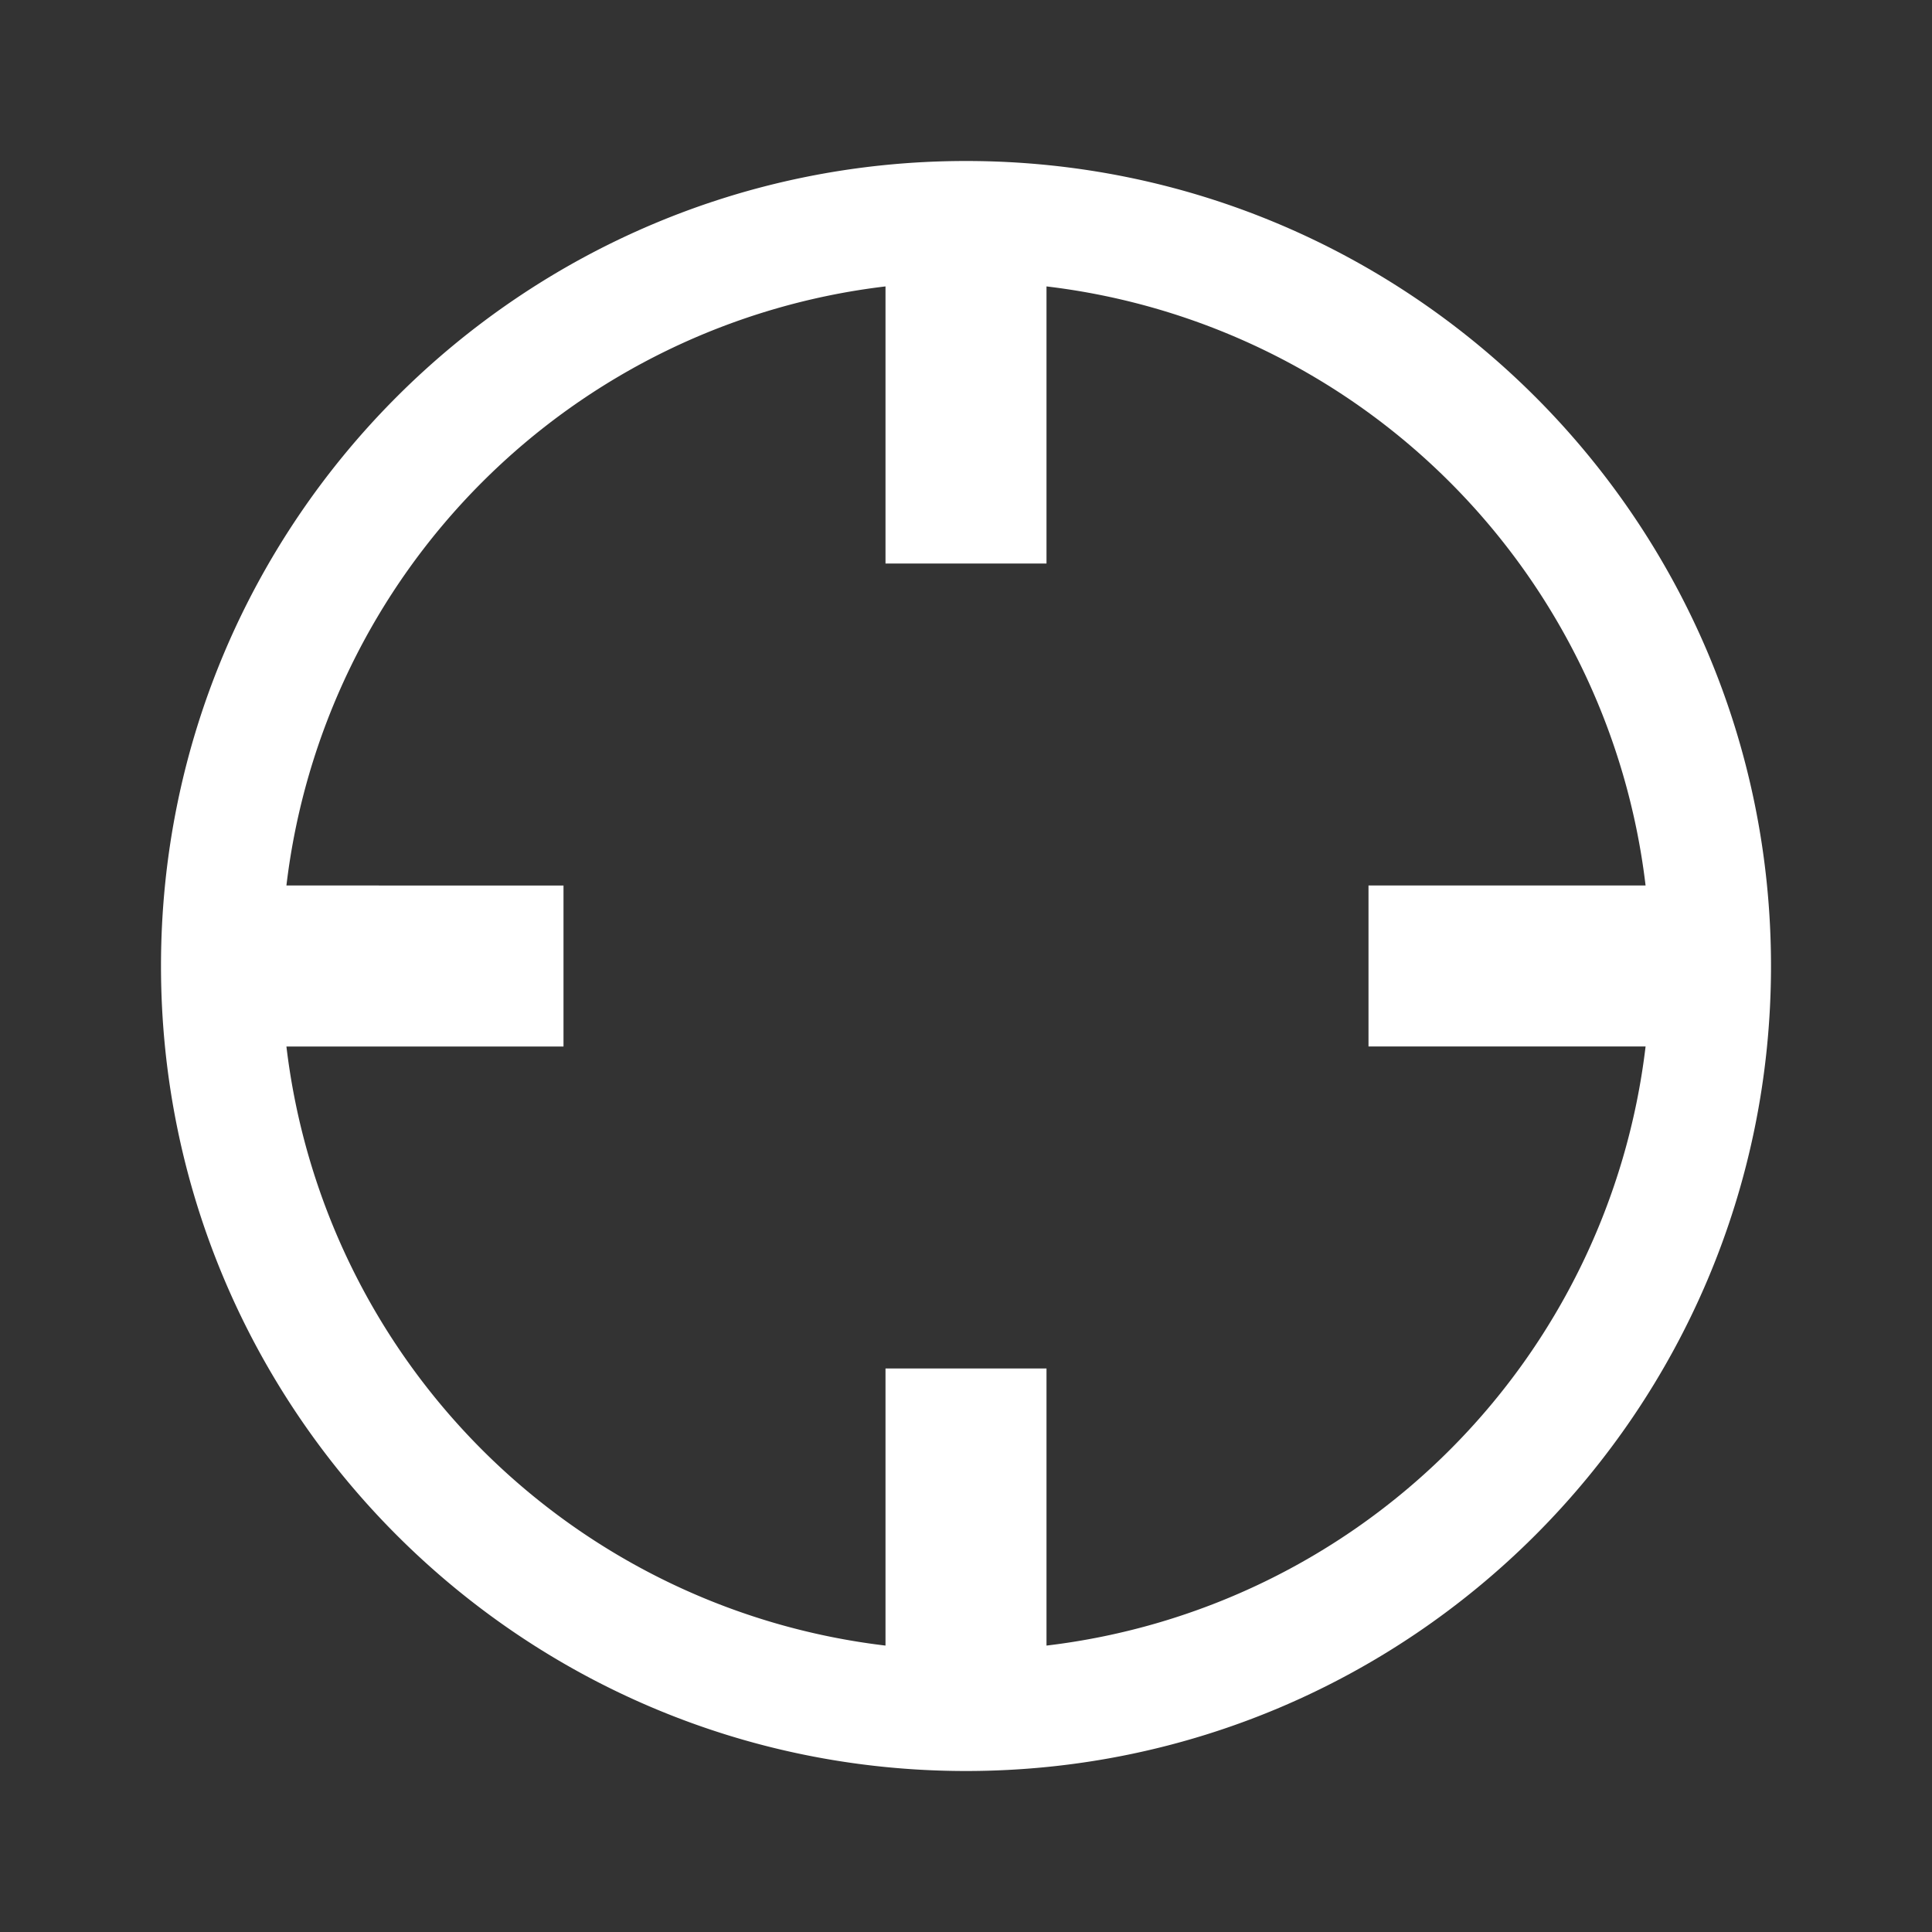<svg xmlns="http://www.w3.org/2000/svg" width="24" height="24" fill="none" viewBox="0 0 24 24">
  <rect x="0" y="0" width="24" height="24" fill="#333333" stroke="none"/>
  <g class="24x24/Outline/ptz">
    <path fill="#fff" fill-rule="evenodd" d="M20.442 11H17v2h3.442A8.504 8.504 0 0 1 13 20.442V17h-2v3.442A8.504 8.504 0 0 1 3.558 13H7v-2H3.558A8.504 8.504 0 0 1 11 3.558V7h2V3.558A8.504 8.504 0 0 1 20.442 11ZM12 22c5.523 0 10-4.477 10-10S17.523 2 12 2 2 6.477 2 12s4.477 10 10 10Z" class="Primary" clip-rule="evenodd"/>
  </g>
</svg>
